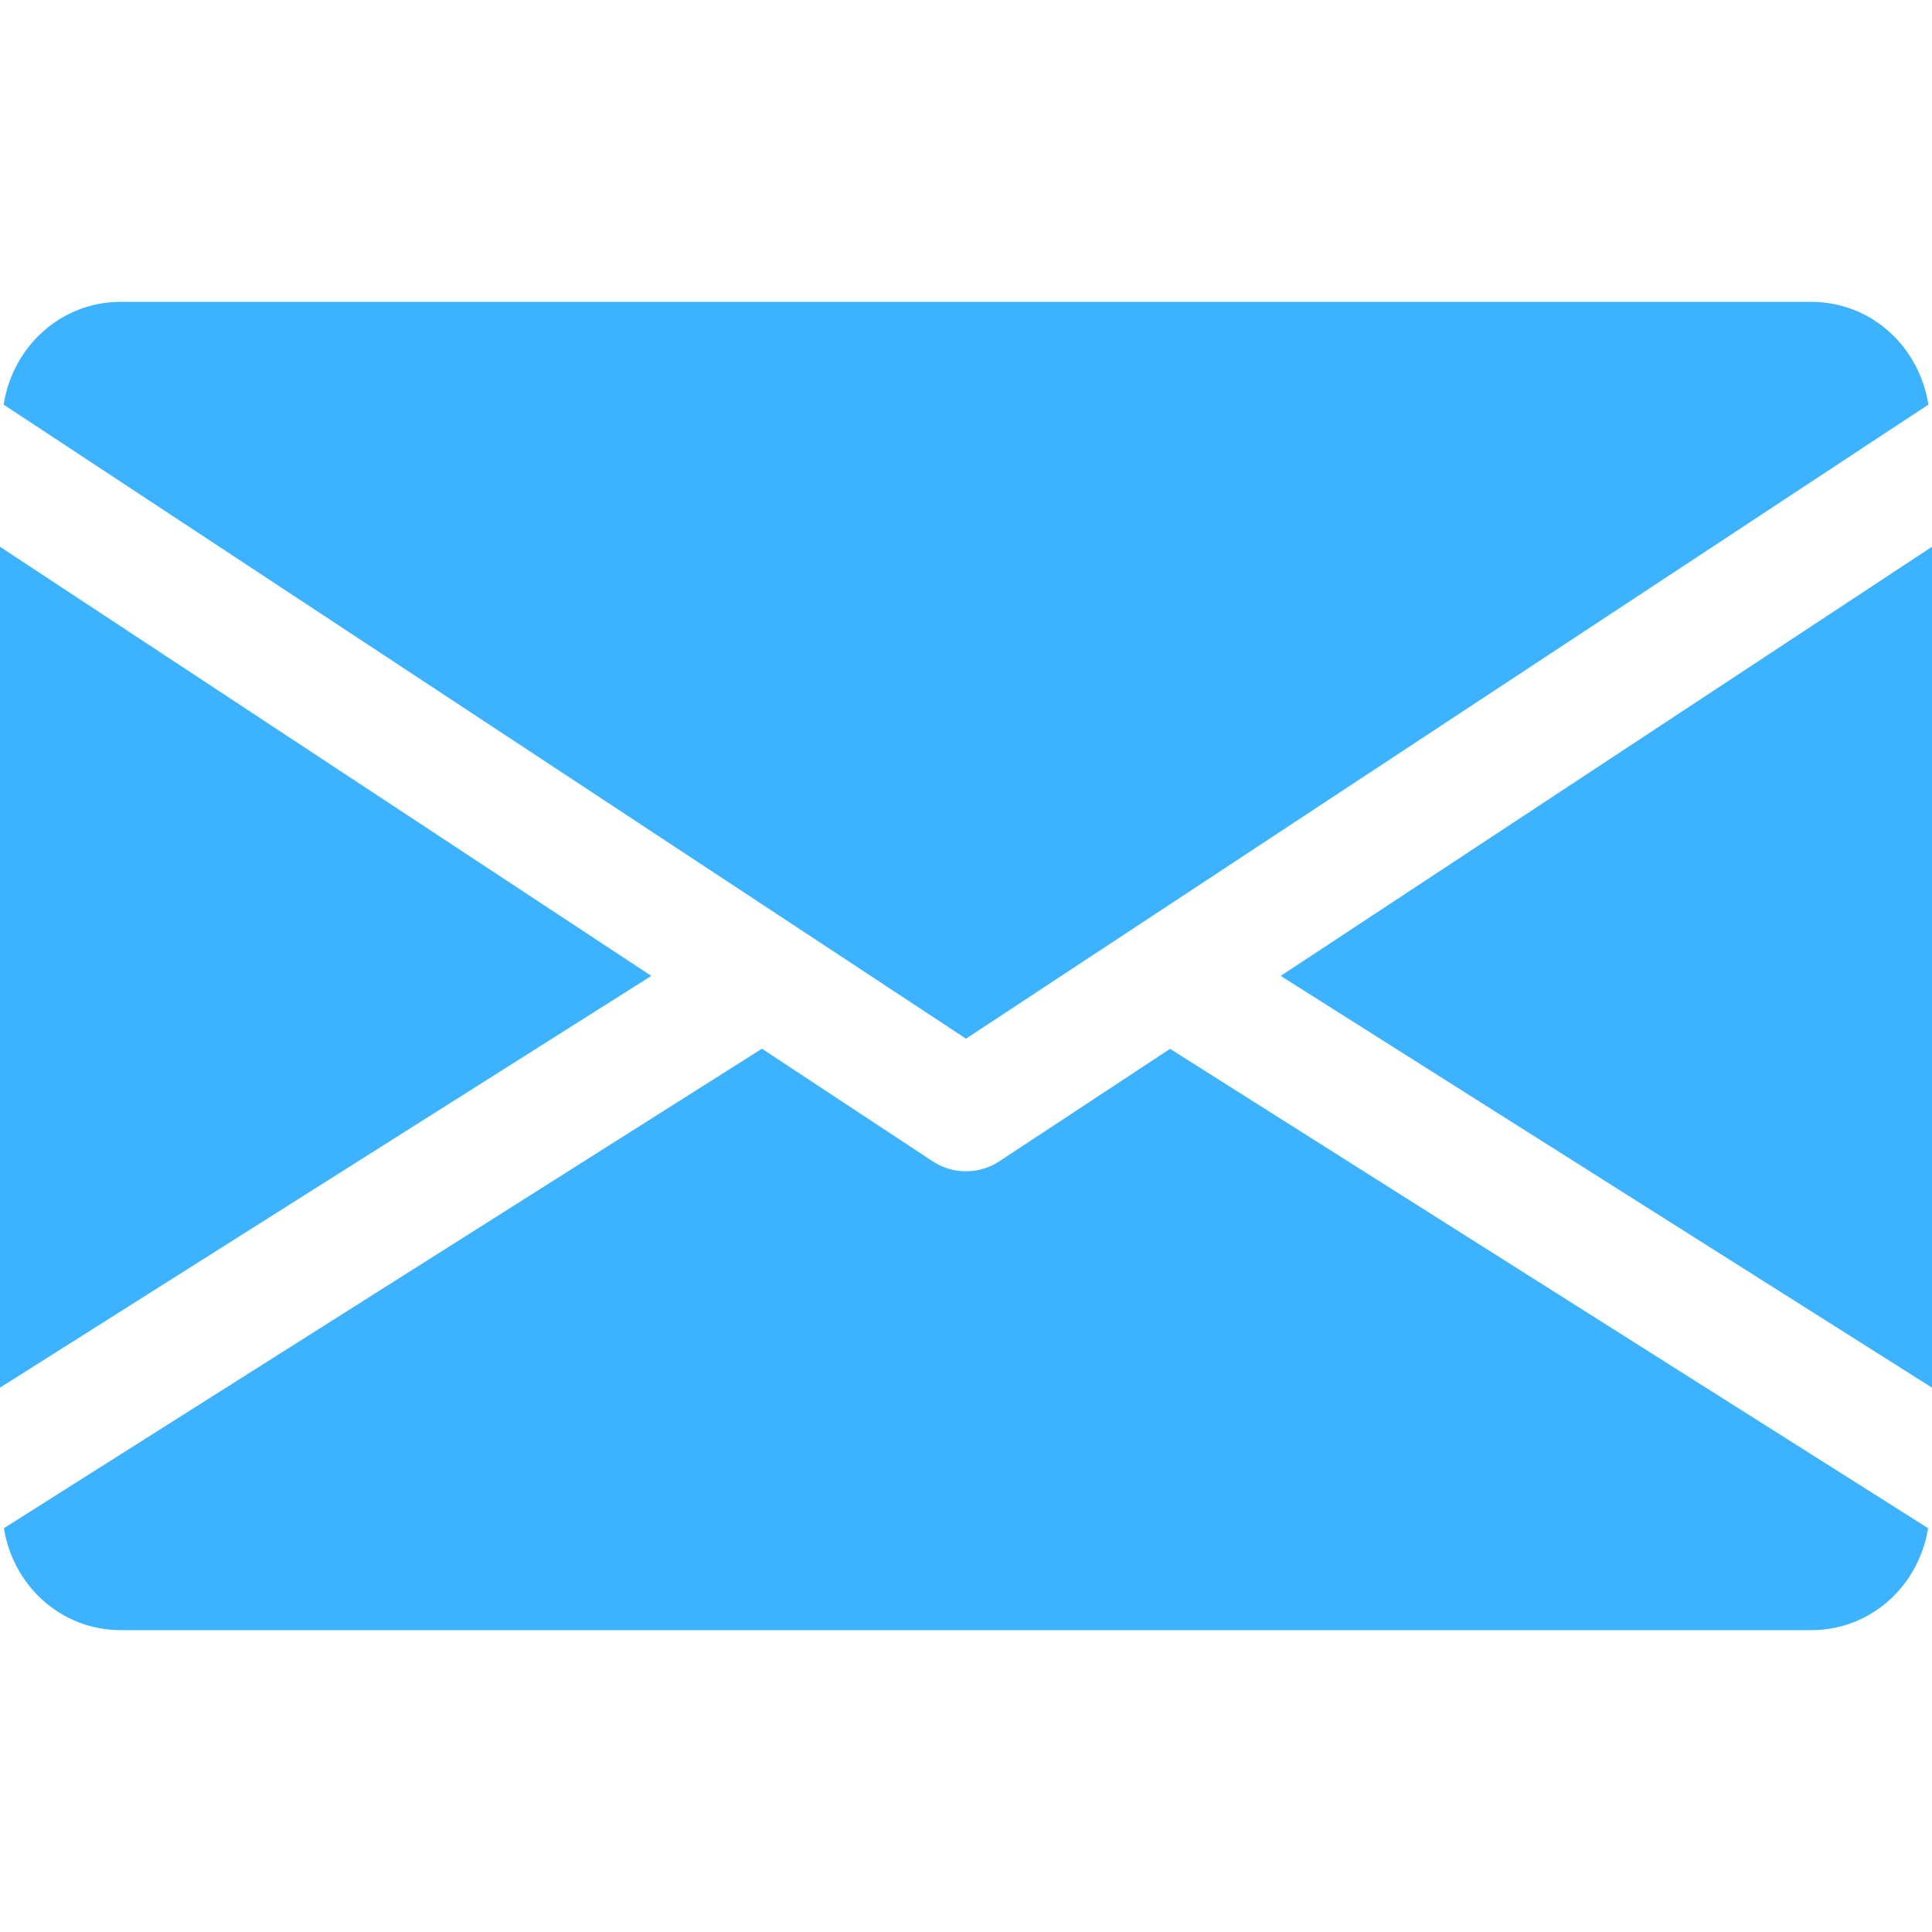 <svg width="32" height="32" viewBox="0 0 32 32" fill="none" xmlns="http://www.w3.org/2000/svg">
<path d="M21.212 16.164L32 22.984V9.056L21.212 16.164Z" fill="#3DB2FF"/>
<path d="M0 9.056V22.984L10.788 16.164L0 9.056Z" fill="#3DB2FF"/>
<path d="M30 5H2C1.002 5 0.21 5.744 0.06 6.702L16 17.204L31.94 6.702C31.79 5.744 30.998 5 30 5Z" fill="#3DB2FF"/>
<path d="M19.38 17.372L16.55 19.236C16.382 19.346 16.192 19.4 16 19.4C15.808 19.4 15.618 19.346 15.45 19.236L12.62 17.37L0.064 25.312C0.218 26.262 1.006 27 2 27H30C30.994 27 31.782 26.262 31.936 25.312L19.38 17.372Z" fill="#3DB2FF"/>
</svg>
